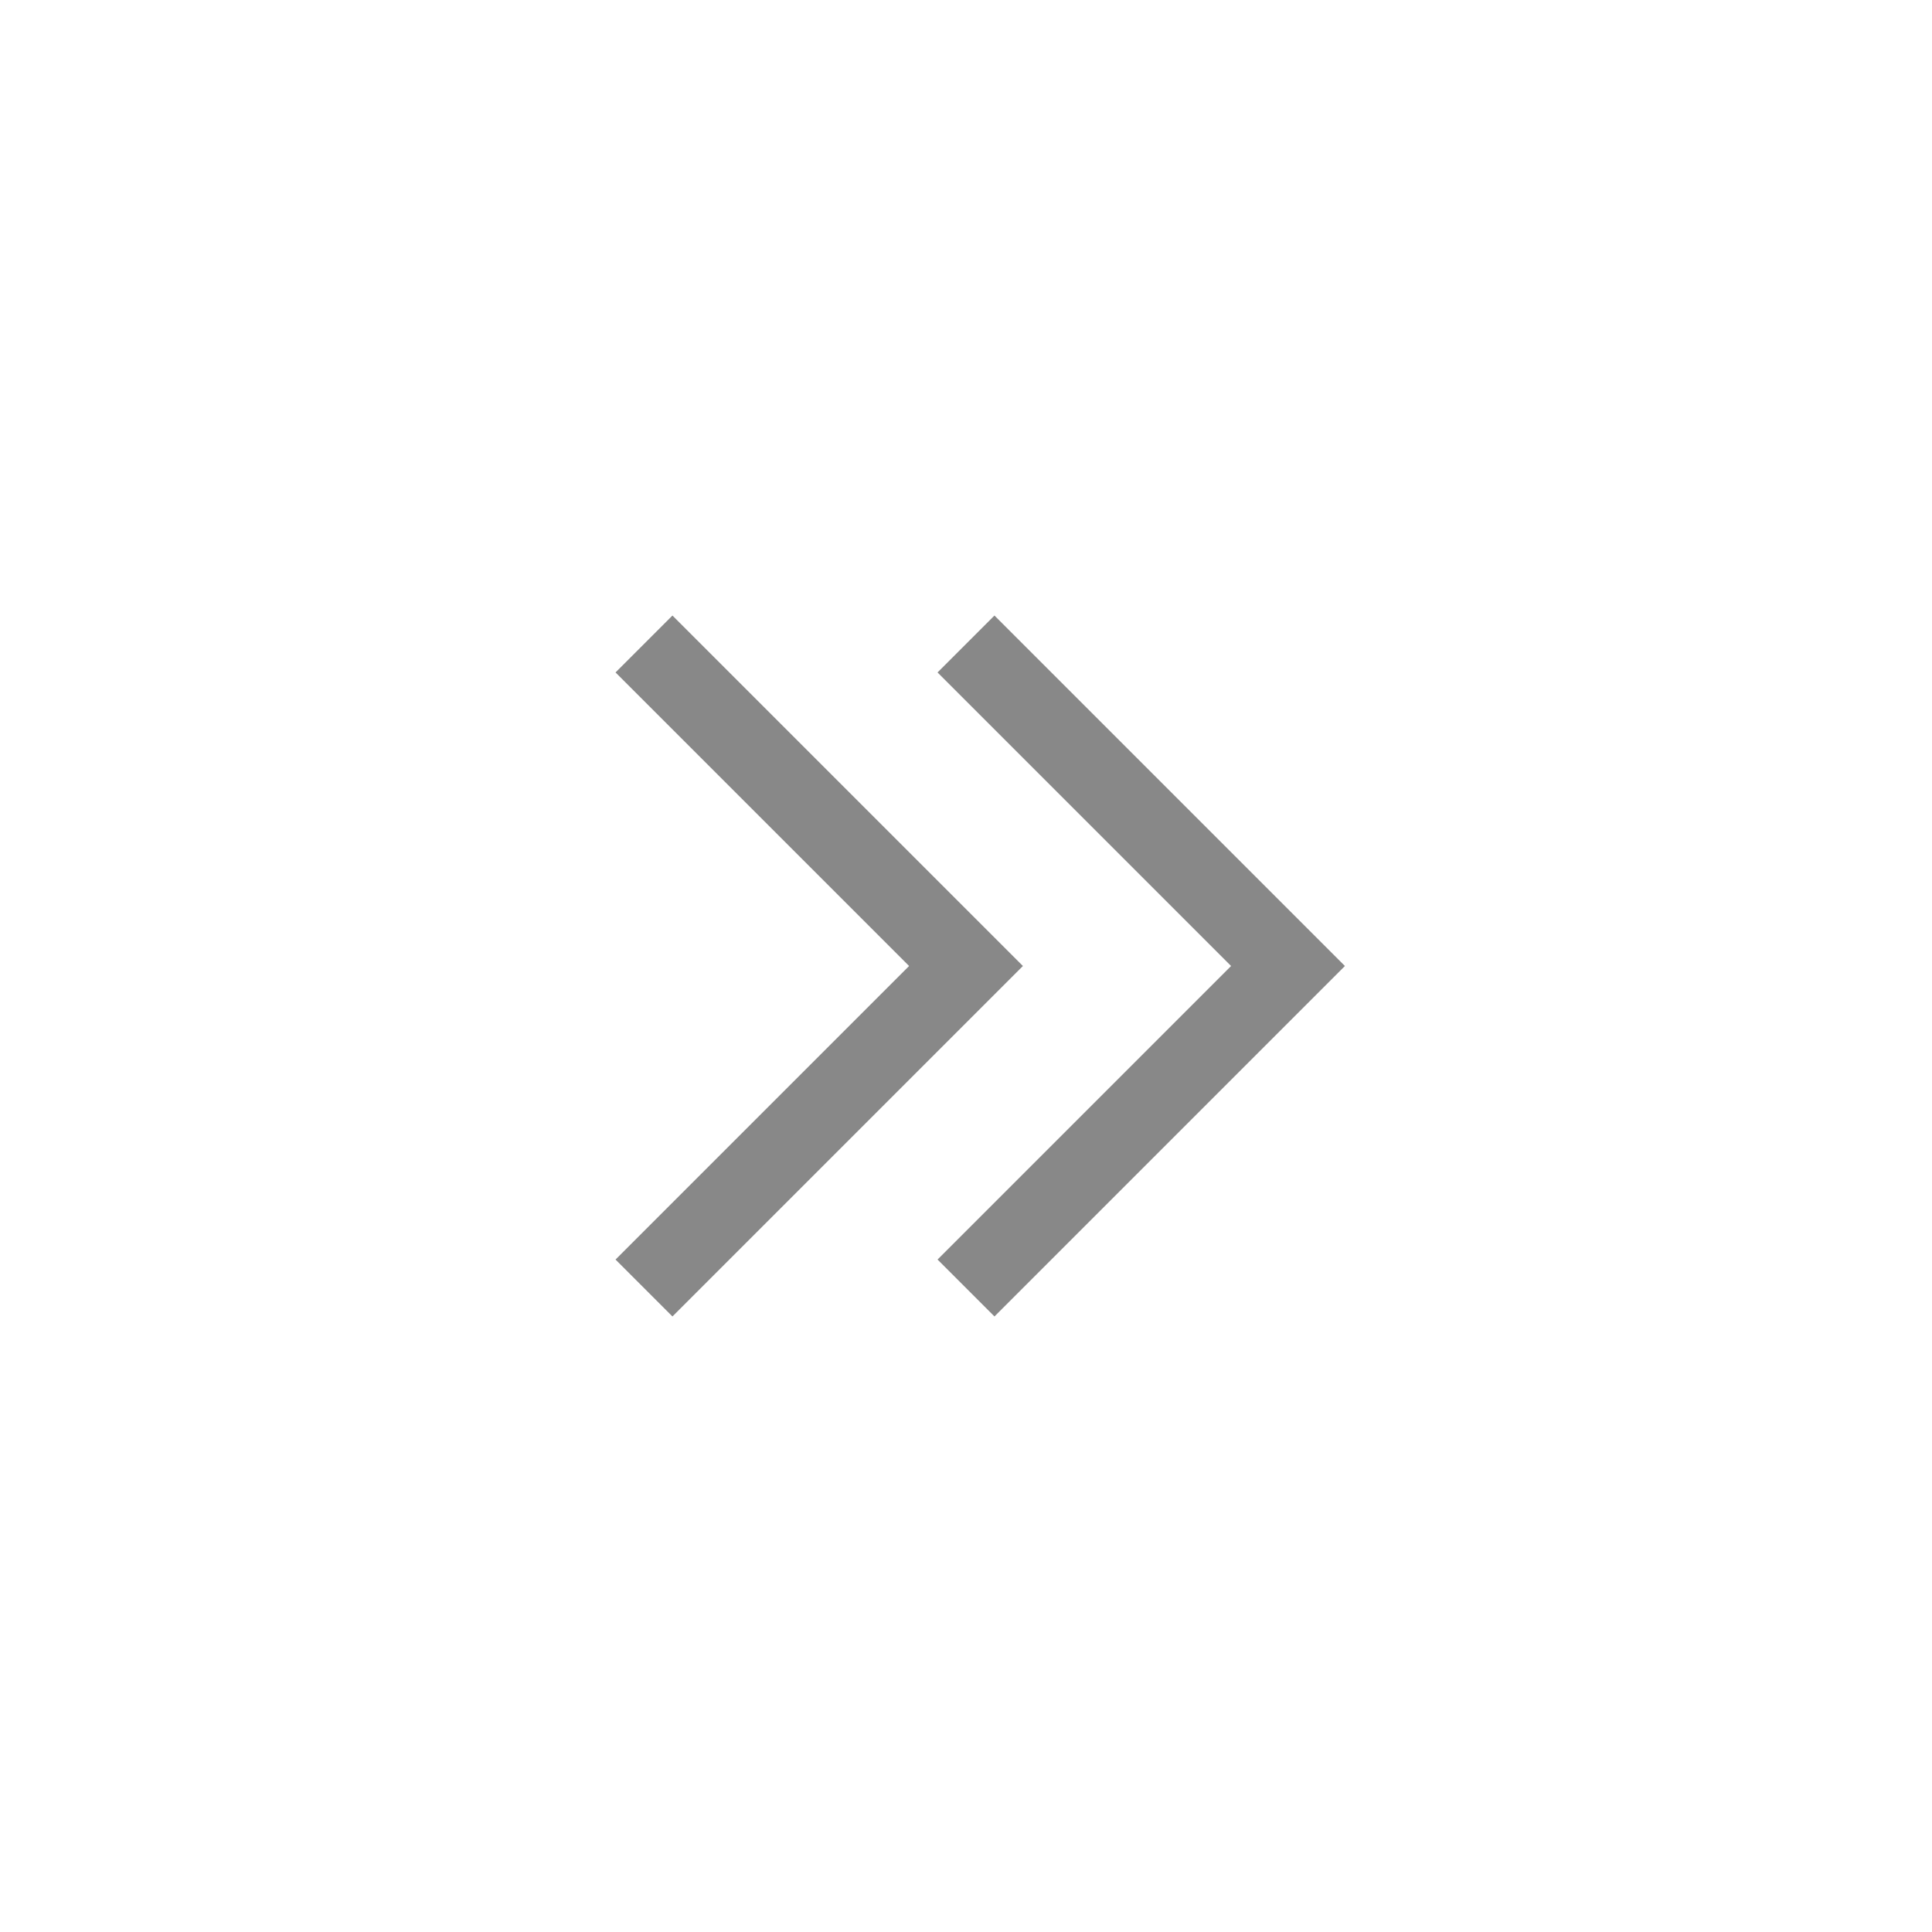 <svg id="ic_last" xmlns="http://www.w3.org/2000/svg" width="24" height="24" viewBox="0 0 24 24">
  <rect id="사각형_312" data-name="사각형 312" width="24" height="24" fill="none" opacity="0.2"/>
  <path id="패스_202" data-name="패스 202" d="M0,4,4,0,8,4" transform="translate(16 8) rotate(90)" fill="none" stroke="#888" stroke-width="1"/>
  <path id="패스_203" data-name="패스 203" d="M0,4,4,0,8,4" transform="translate(12 8) rotate(90)" fill="none" stroke="#888" stroke-width="1"/>
</svg>
